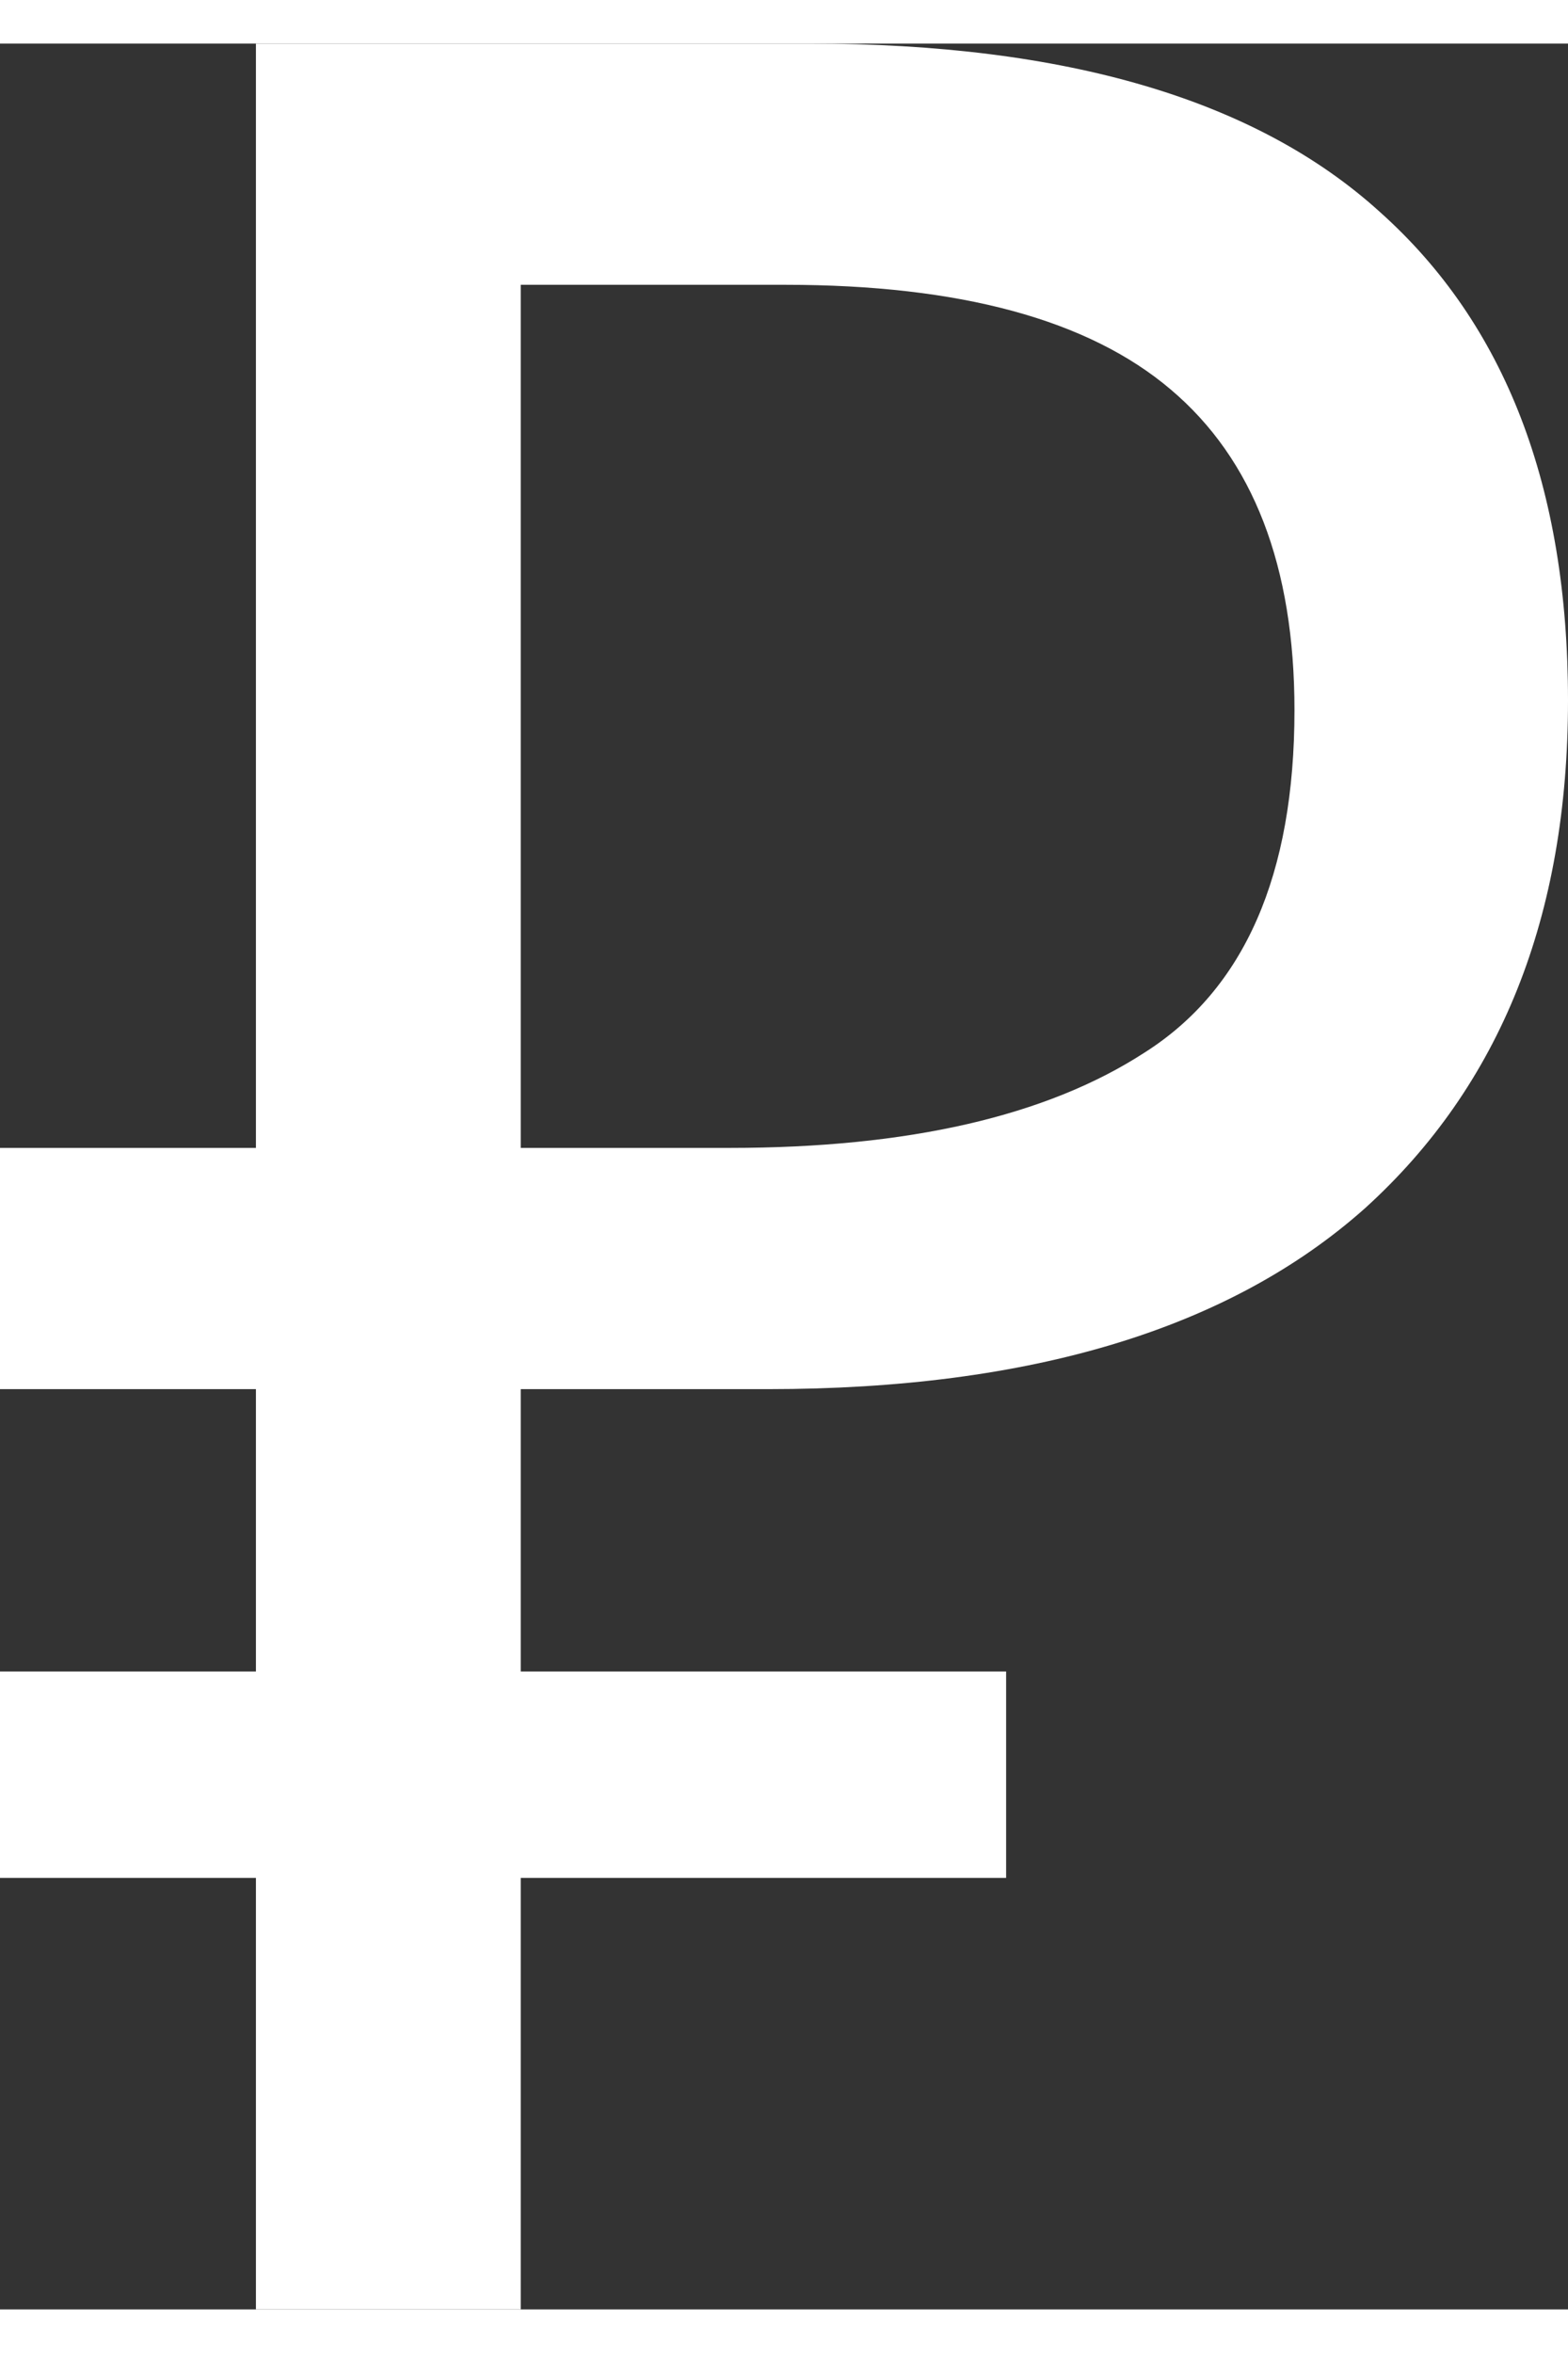 <svg width="10" height="15" viewBox="0 0 9 13" fill="none" xmlns="http://www.w3.org/2000/svg">
<rect x="0" y="0" width="9" height="13" fill="#333333" stroke="none"/>
<path d="M1.469 13V10.524H0V9.34H1.469V7.72H0V6.336H1.469V0H4.644C6.118 0 7.21 0.322 7.919 0.965C8.64 1.608 9 2.543 9 3.769C9 5.007 8.612 5.978 7.835 6.682C7.058 7.374 5.916 7.72 4.407 7.72H2.989V9.34H5.775V10.524H2.989V13H1.469ZM2.989 6.336H4.188C5.212 6.336 6.006 6.154 6.568 5.79C7.143 5.426 7.43 4.77 7.43 3.824C7.43 2.998 7.193 2.385 6.72 1.985C6.248 1.584 5.51 1.384 4.508 1.384H2.989V6.336Z" fill="#fff"/>
</svg>